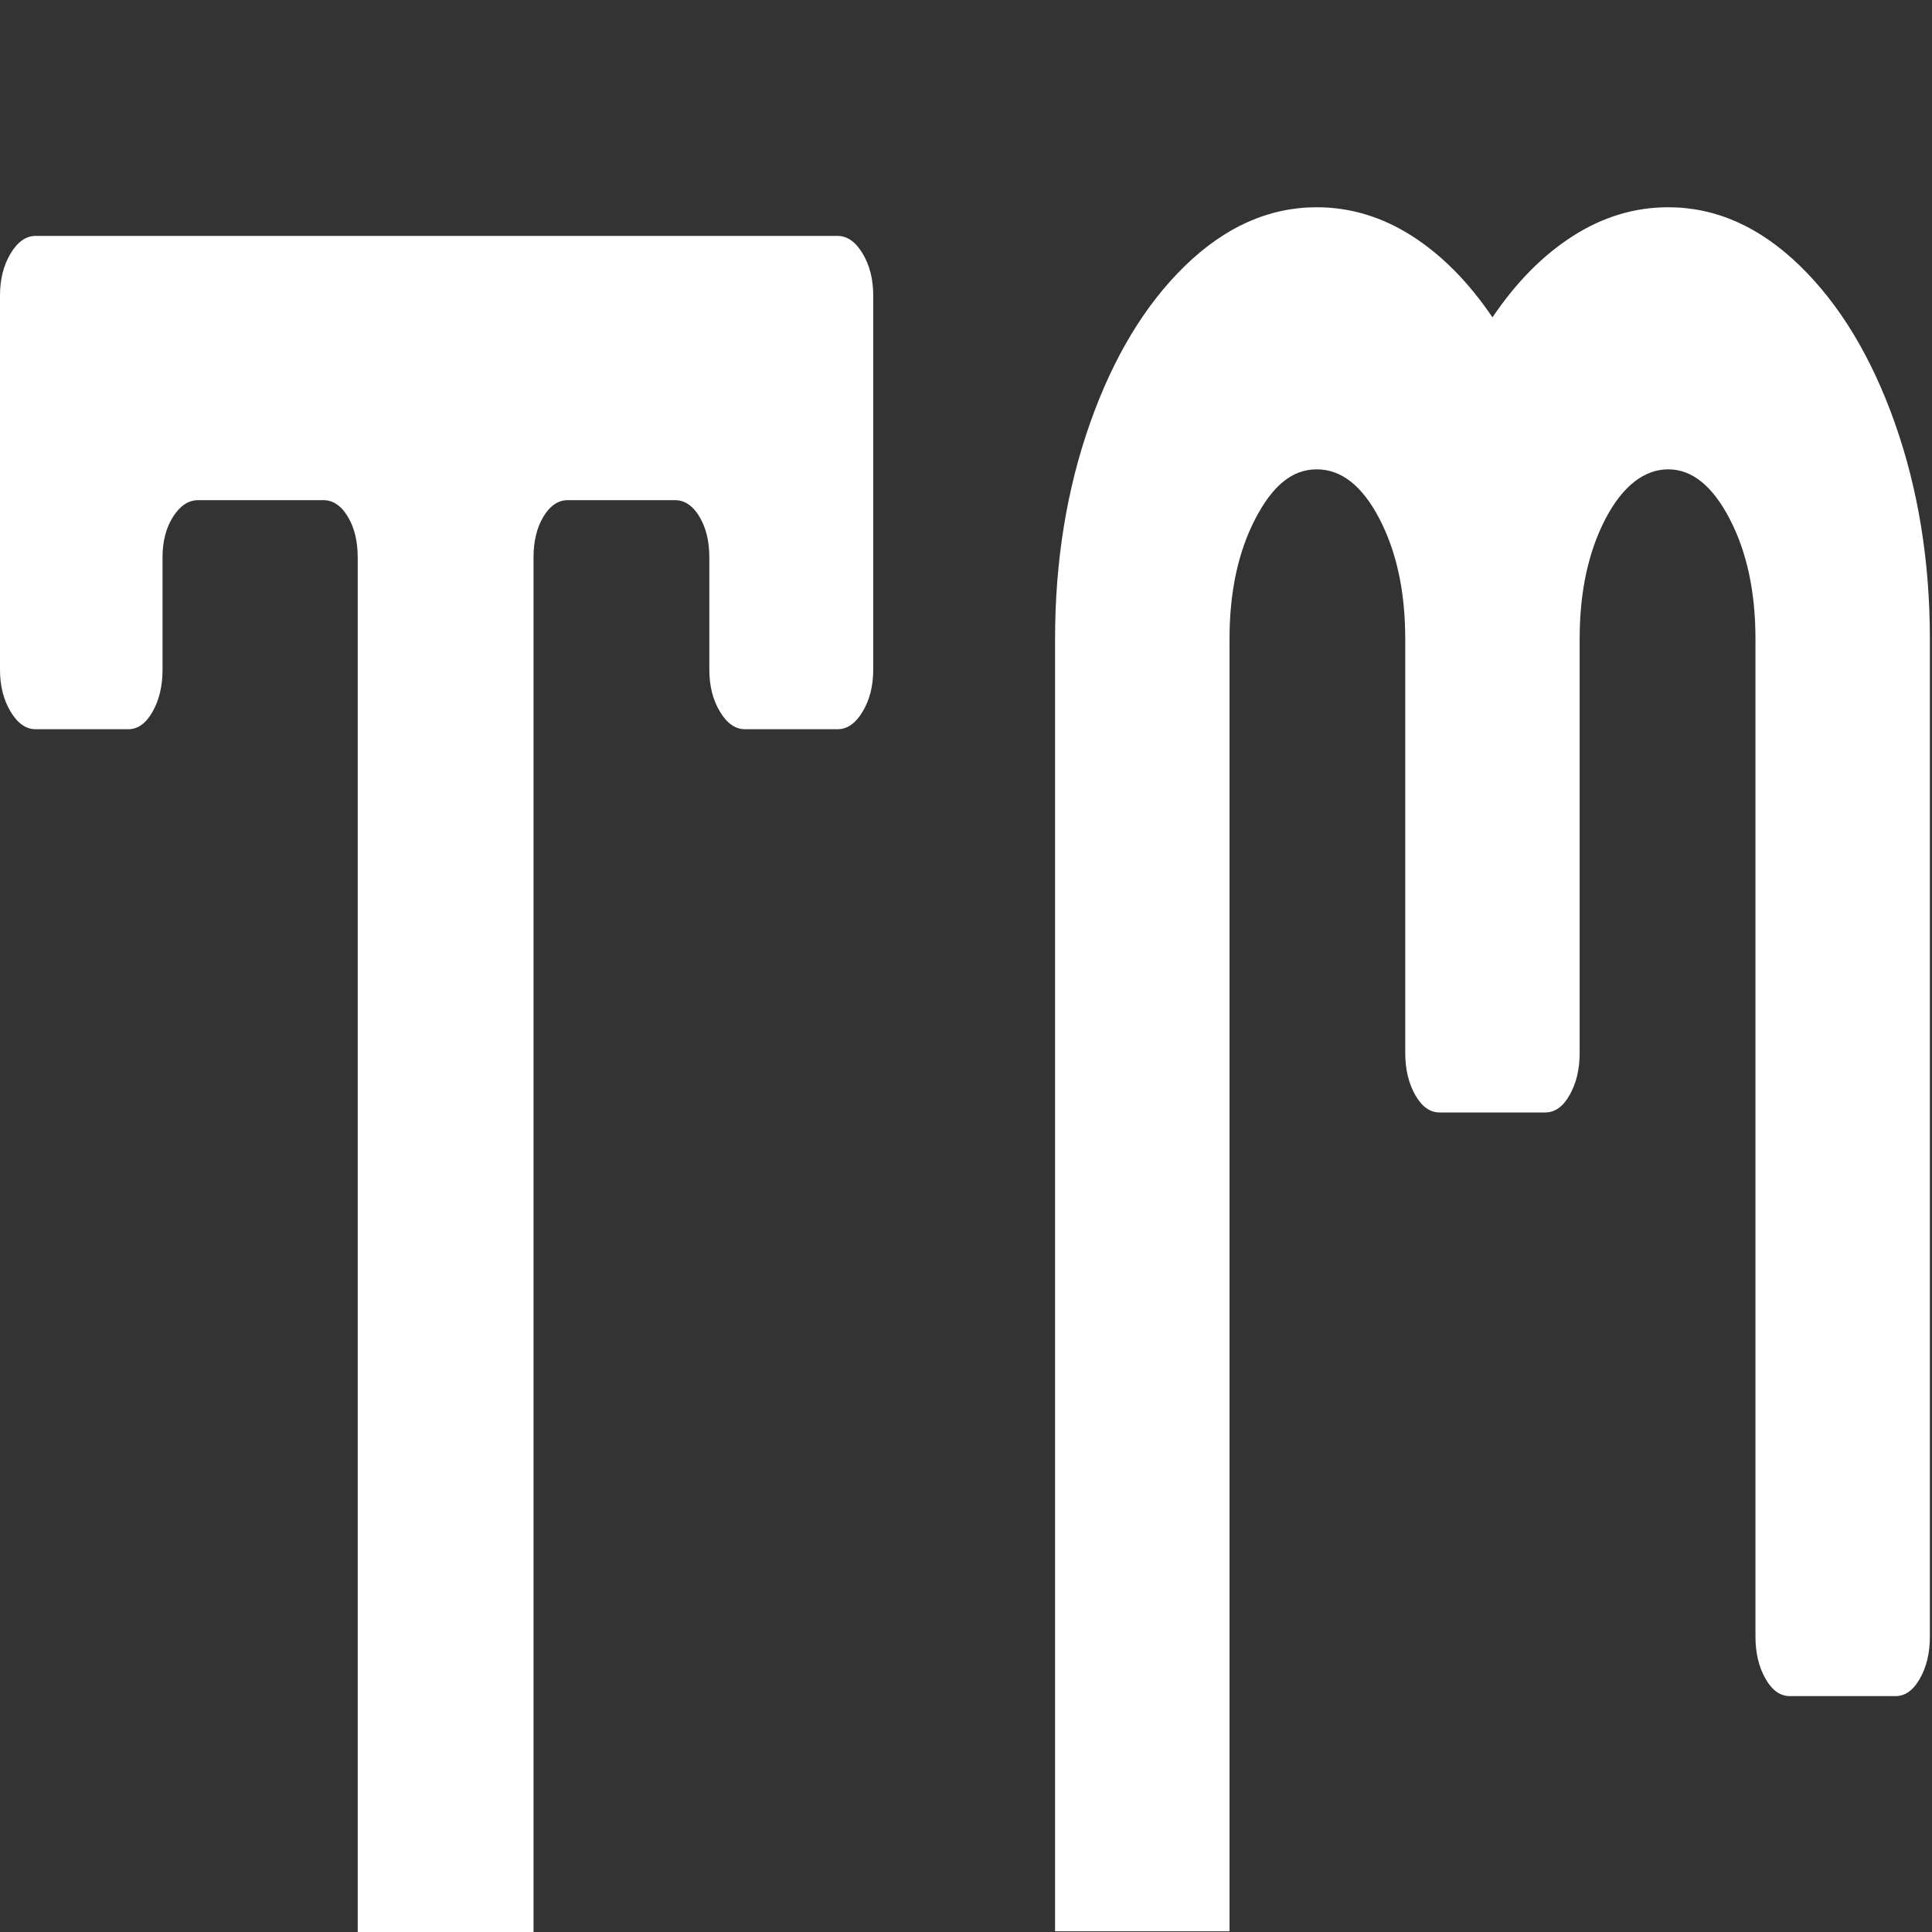 <?xml version="1.0" encoding="UTF-8"?>
<svg xmlns="http://www.w3.org/2000/svg" viewBox="0 0 400 400">
  <rect x="0" y="0" width="400" height="400" fill="#333333" stroke="none"/>
  <g id="_图层_6" data-name="图层 6">
    <path d="m74.06,404.59V115.41c0-3.34-.68-6.16-2.05-8.44-1.37-2.28-3.06-3.42-5.06-3.42h-25.91c-2.01,0-3.74,1.14-5.2,3.42-1.46,2.28-2.19,5.09-2.19,8.44v23.26c0,3.35-.68,6.23-2.05,8.66-1.37,2.44-3.06,3.65-5.06,3.65H7.39c-2.01,0-3.74-1.21-5.2-3.65-1.46-2.43-2.19-5.32-2.19-8.66V61.15c0-3.34.73-6.23,2.19-8.66,1.46-2.43,3.19-3.65,5.2-3.65h166.01c2,0,3.74,1.22,5.2,3.65,1.46,2.44,2.19,5.32,2.19,8.66v77.52c0,3.35-.73,6.23-2.19,8.66-1.46,2.44-3.19,3.65-5.2,3.65h-19.15c-2.01,0-3.74-1.21-5.2-3.65-1.46-2.43-2.19-5.32-2.19-8.66v-23.26c0-3.34-.68-6.16-2.05-8.44-1.37-2.28-3.06-3.42-5.06-3.42h-22.18c-2.01,0-3.69,1.14-5.06,3.42-1.37,2.28-2.05,5.09-2.05,8.44v289.18" style="fill: #fff;"/>
  </g>
  <g id="_图层_5" data-name="图层 5">
    <path d="m218.44,399.85V132.28c0-16.11,2.42-31.01,7.25-44.69,4.83-13.68,11.4-24.55,19.7-32.6,8.3-8.05,17.37-12.08,27.22-12.08,6.93,0,13.5,1.98,19.7,5.93,6.2,3.96,11.76,9.58,16.69,16.87,4.92-7.3,10.49-12.92,16.69-16.87,6.2-3.95,12.76-5.93,19.7-5.93,9.85,0,18.92,4.03,27.22,12.08,8.3,8.06,14.86,18.92,19.7,32.6,4.83,13.68,7.25,28.58,7.25,44.69v206.57c0,3.35-.68,6.23-2.05,8.66-1.37,2.44-3.06,3.65-5.06,3.65h-21.89c-2.01,0-3.69-1.21-5.06-3.65-1.37-2.43-2.05-5.32-2.05-8.66v-206.57c0-9.73-1.78-18.01-5.34-24.85s-7.8-10.26-12.72-10.26-9.44,3.42-13,10.26c-3.56,6.84-5.34,15.13-5.34,24.85v85.73c0,3.35-.68,6.23-2.05,8.66-1.37,2.44-3.06,3.65-5.06,3.65h-21.89c-2.01,0-3.69-1.21-5.06-3.65-1.37-2.43-2.05-5.32-2.05-8.66v-85.73c0-9.73-1.78-18.01-5.33-24.85s-7.89-10.26-13-10.26-9.17,3.42-12.72,10.26-5.33,15.13-5.33,24.85v267.57" style="fill: #fff;"/>
  </g>
</svg>
